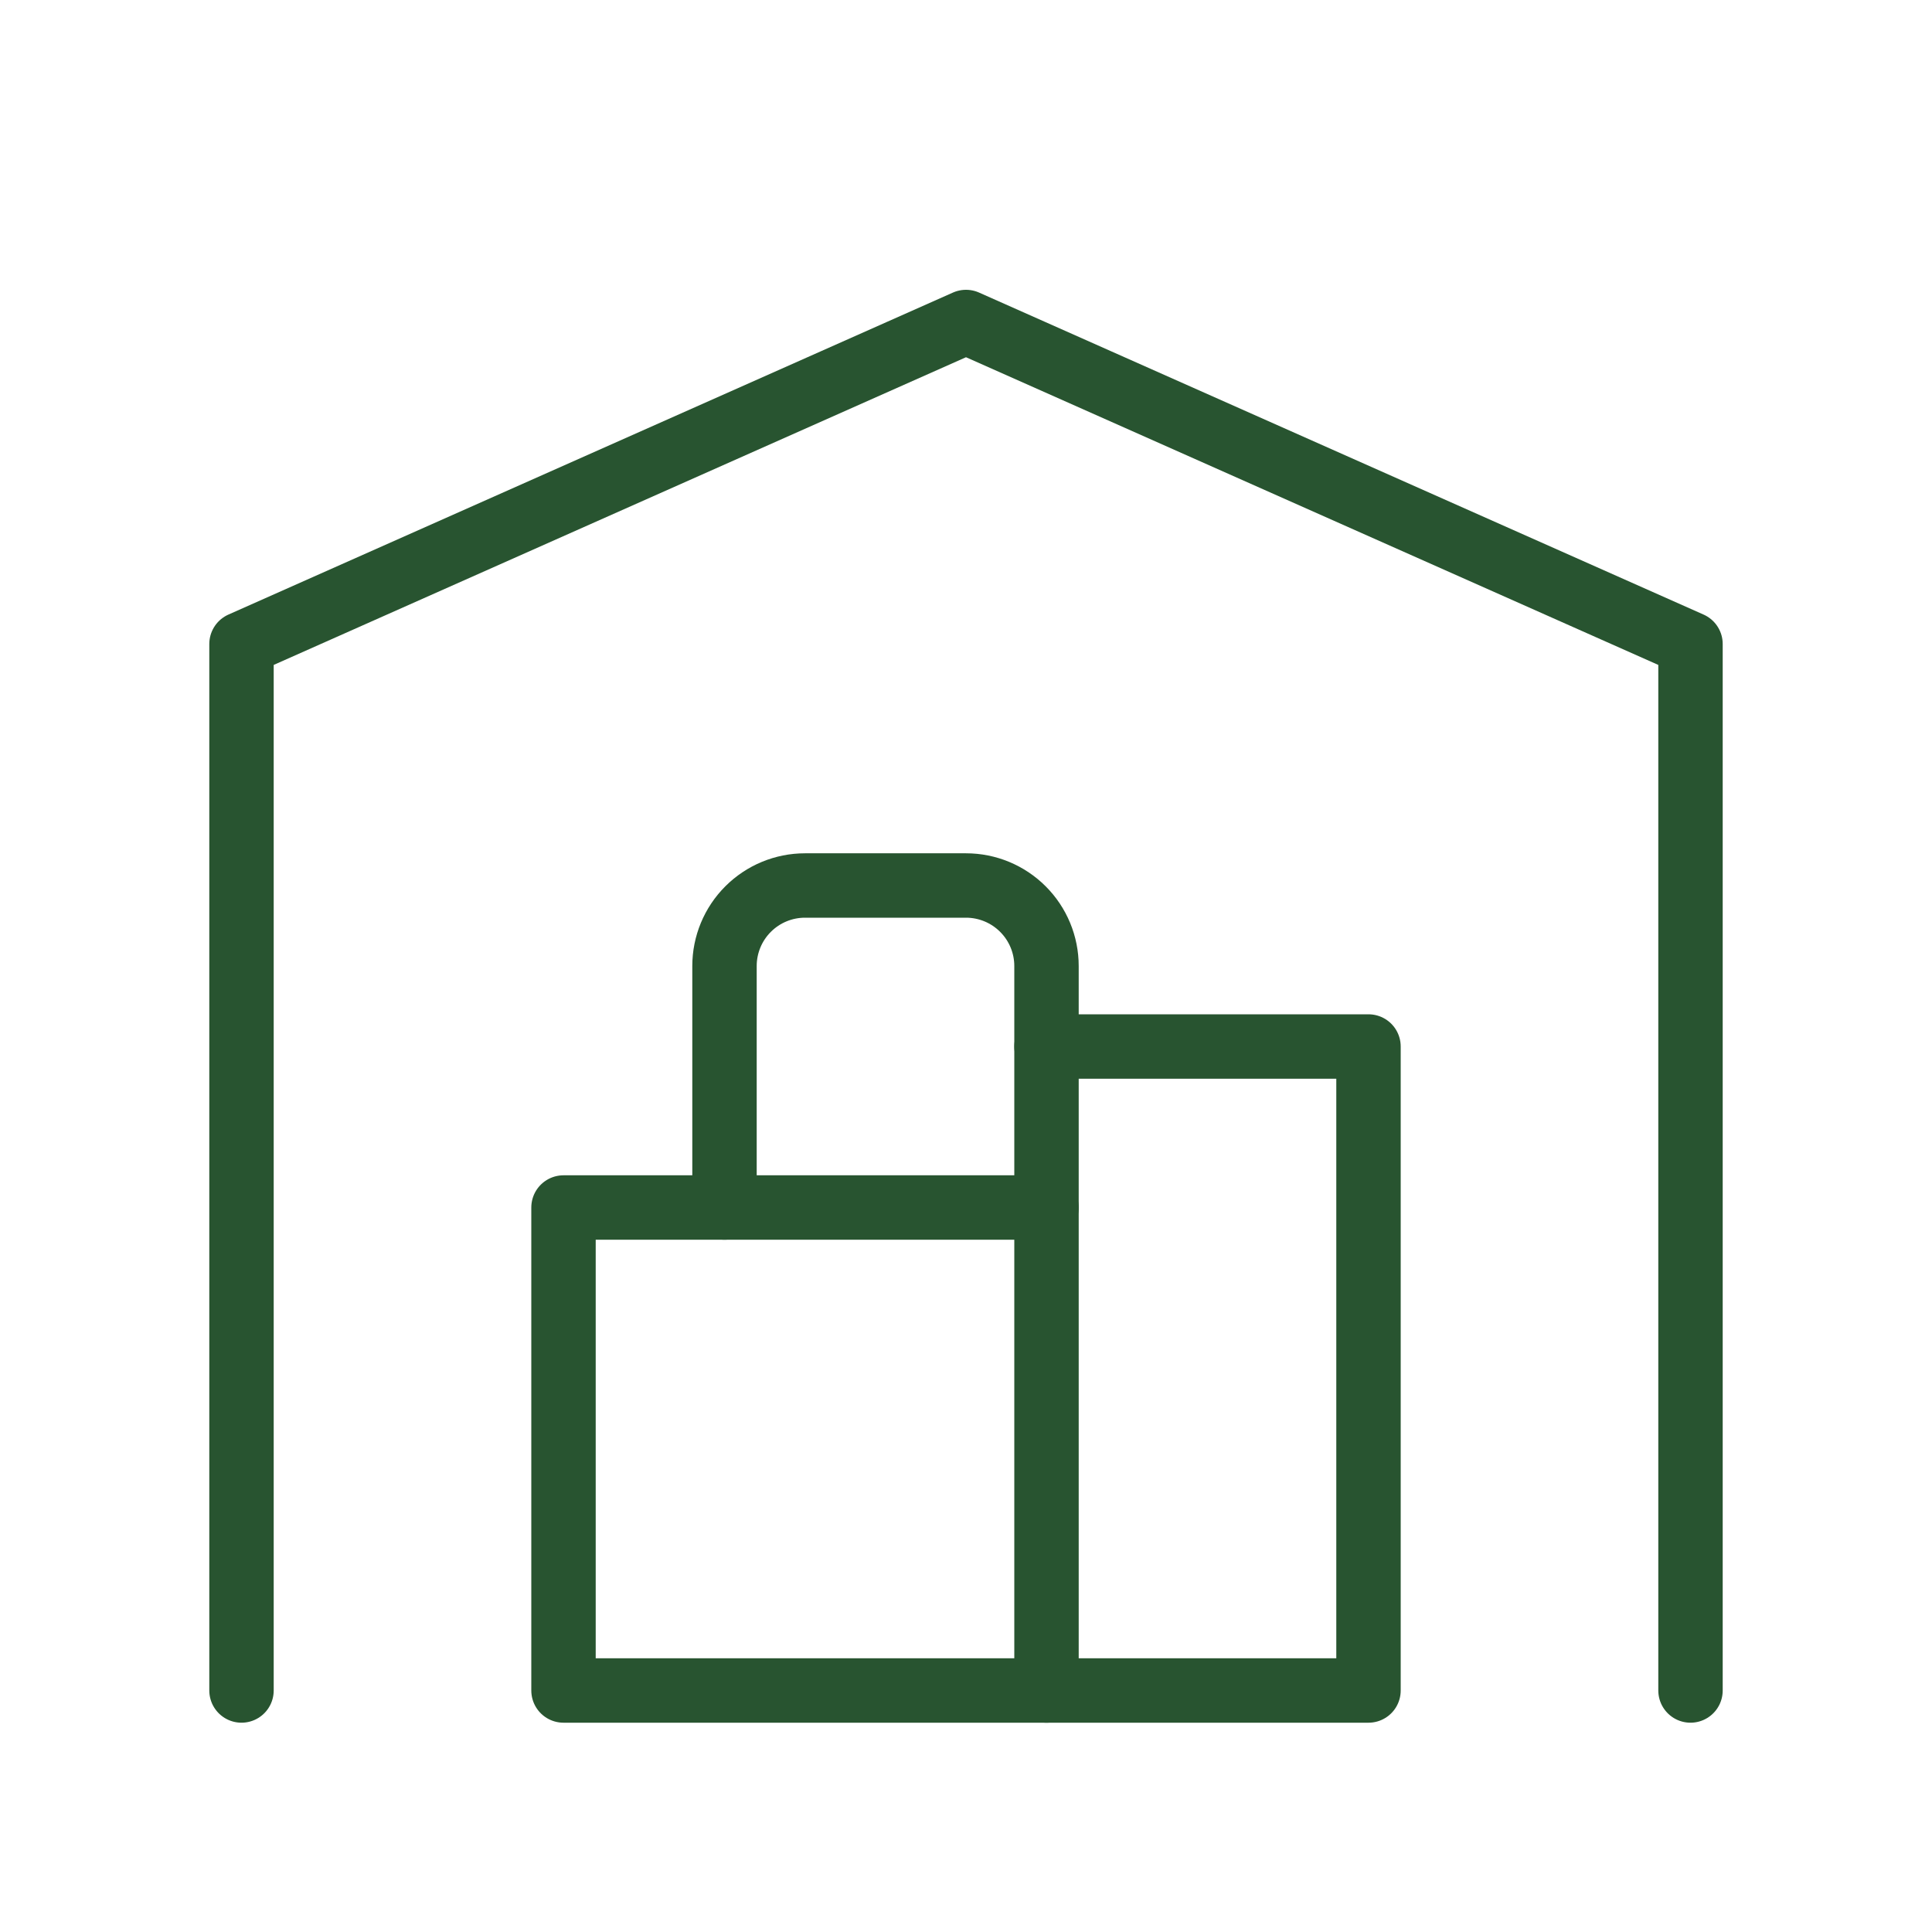 <svg width="120" height="120" viewBox="0 0 120 120" fill="none" xmlns="http://www.w3.org/2000/svg">
<g clip-path="url(#clip0_2477_2855)">
<path d="M15 105V40L60 20L105 40V105" stroke="#285430" stroke-width="4" stroke-linecap="round" stroke-linejoin="round"/>
<path d="M65 65H85V105H35V75H65" stroke="#285430" stroke-width="4" stroke-linecap="round" stroke-linejoin="round"/>
<path d="M65 105V60C65 58.674 64.473 57.402 63.535 56.465C62.598 55.527 61.326 55 60 55H50C48.674 55 47.402 55.527 46.465 56.465C45.527 57.402 45 58.674 45 60V75" stroke="#285430" stroke-width="4" stroke-linecap="round" stroke-linejoin="round"/>
</g>
<defs>
<clipPath id="clip0_2477_2855">
<rect width="120" height="120" fill="white"/>
</clipPath>
</defs>
</svg>
